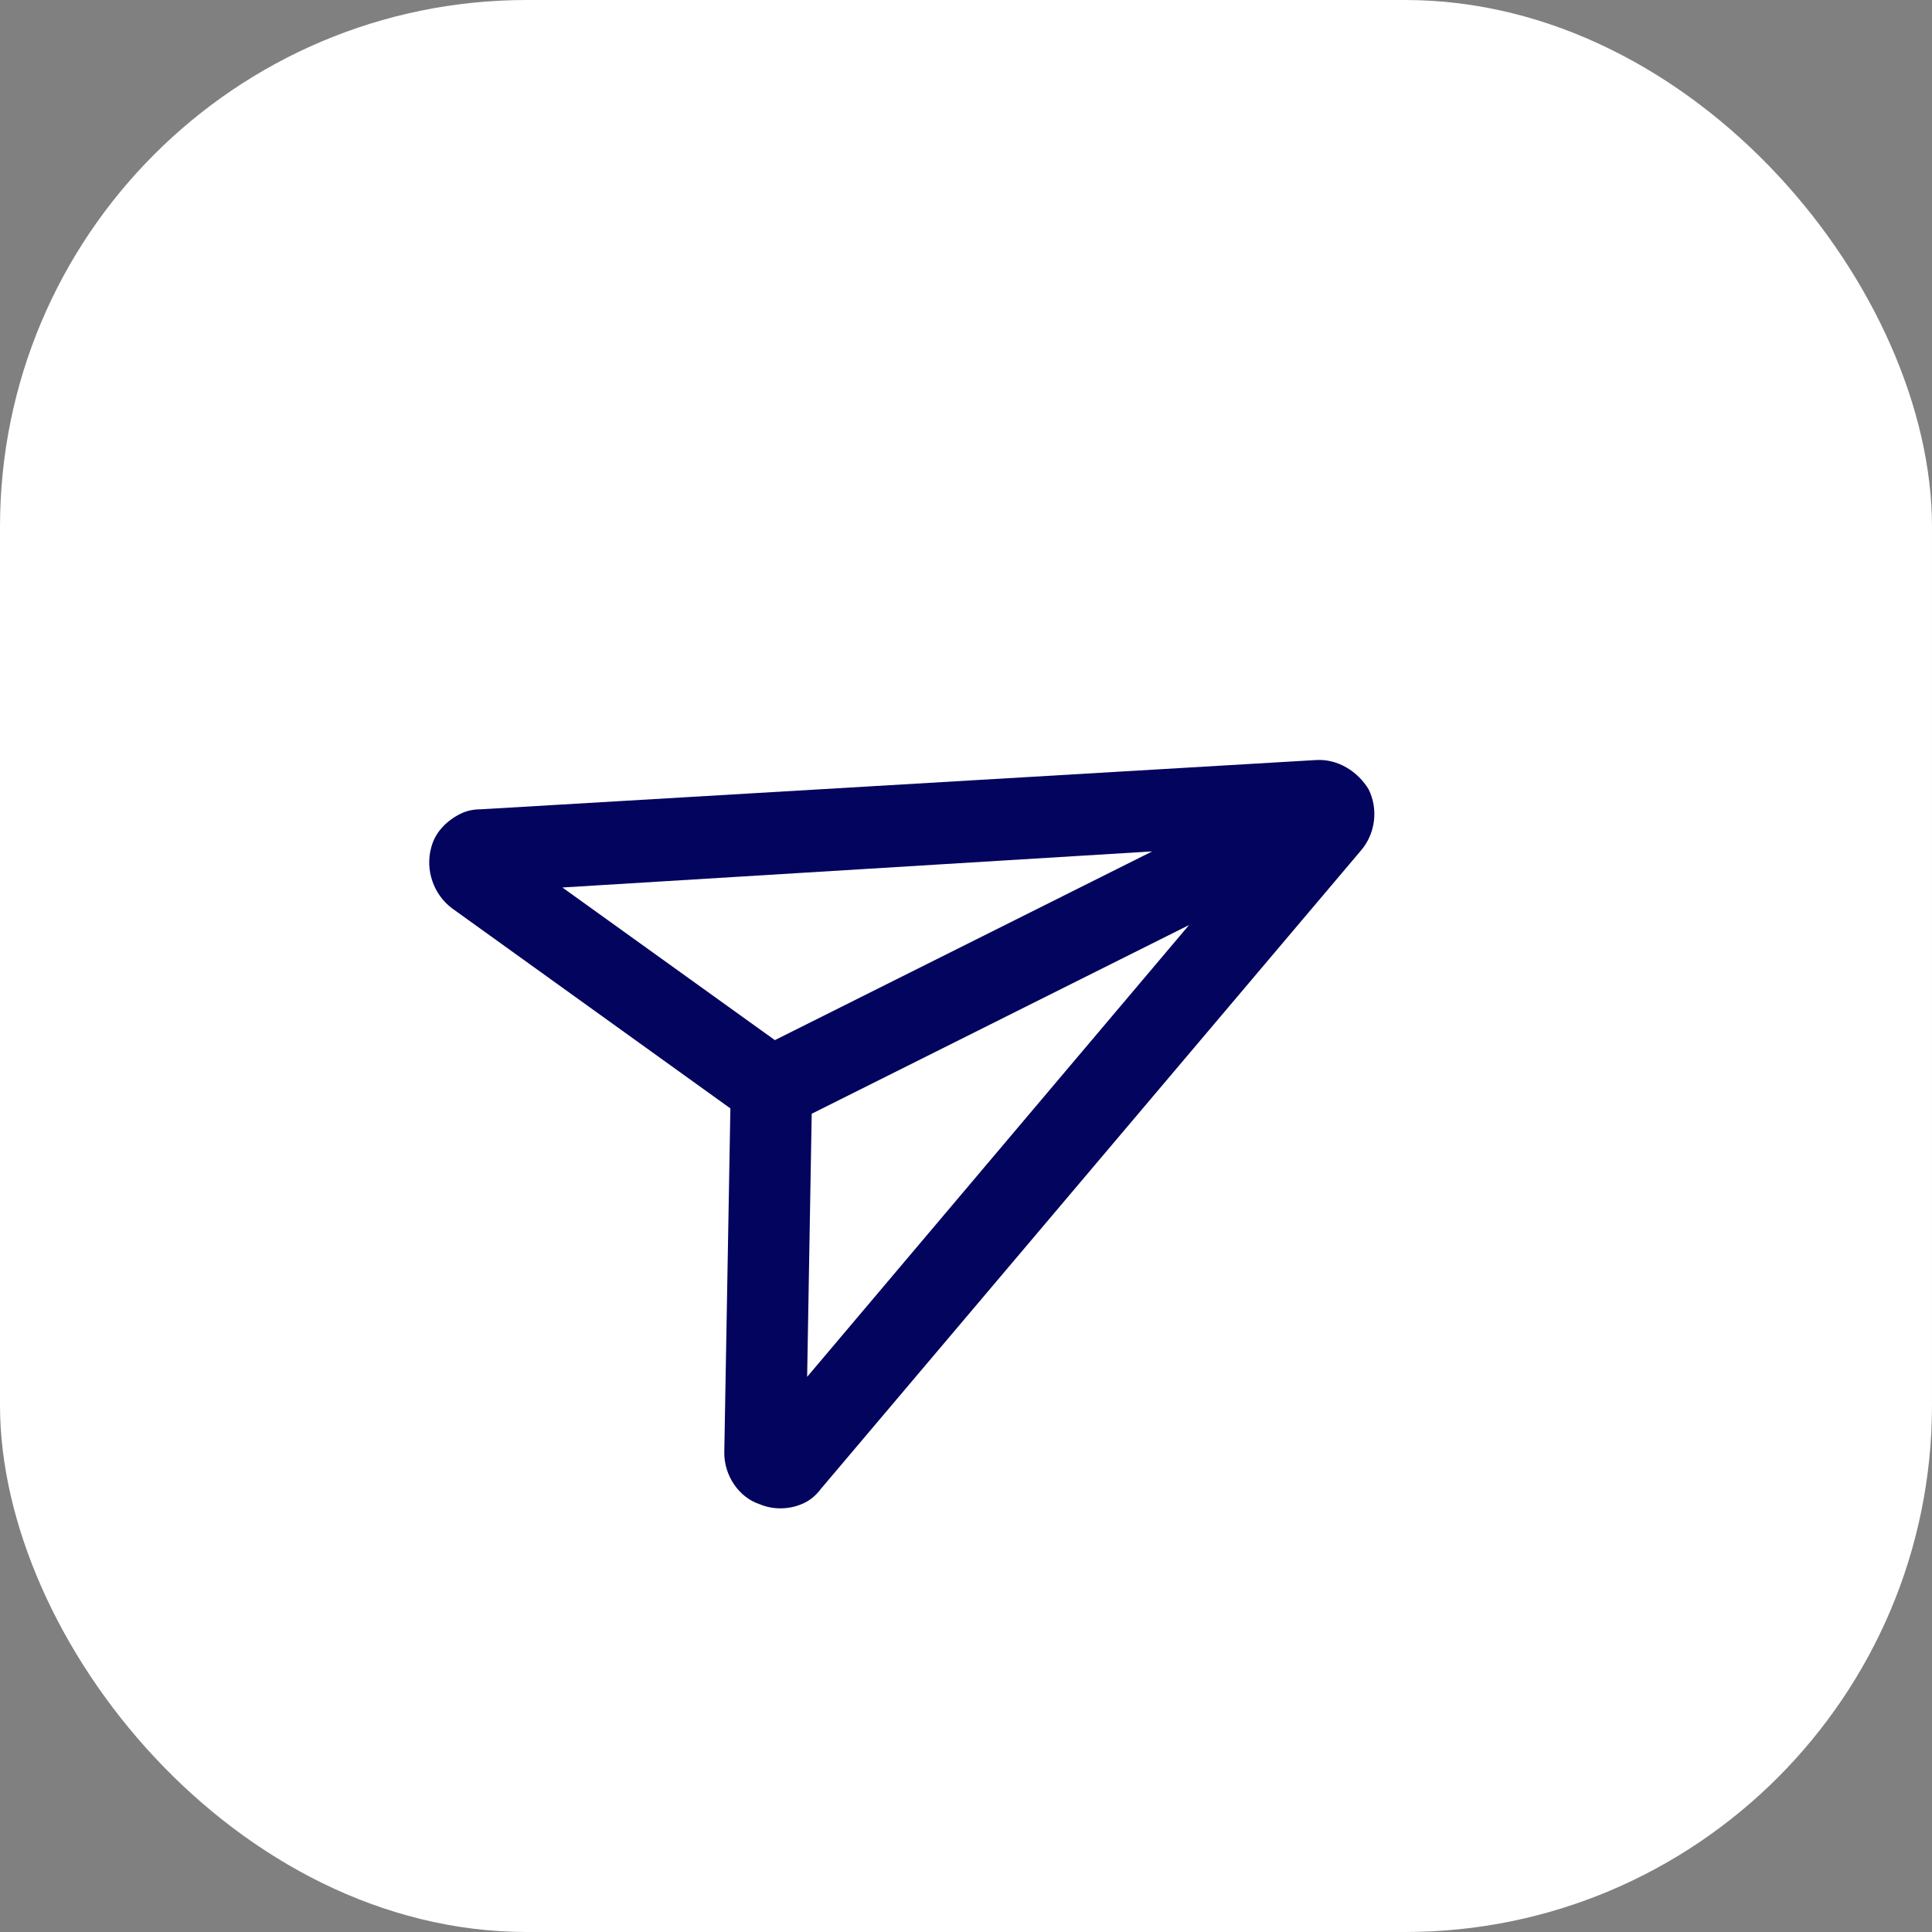 <svg width="44" height="44" viewBox="0 0 44 44" fill="none" xmlns="http://www.w3.org/2000/svg">
<rect x="0" y="0" width="44" height="44" fill="#808080" stroke="none"/>
<rect width="44" height="44" rx="12" fill="white"/>
<path d="M29.962 17.31L10.956 18.431C10.781 18.431 10.624 18.465 10.484 18.535C10.169 18.693 9.908 18.955 9.82 19.304C9.681 19.811 9.873 20.37 10.292 20.684L16.634 25.243L16.495 33.087C16.495 33.611 16.827 34.1 17.299 34.257C17.631 34.397 18.015 34.379 18.33 34.222C18.469 34.152 18.592 34.047 18.696 33.907L30.993 19.372C31.325 18.987 31.395 18.428 31.168 17.974C30.923 17.572 30.469 17.275 29.962 17.31ZM12.808 20.212L26.241 19.39L17.647 23.688L12.808 20.212ZM18.486 25.365L27.08 21.067L18.382 31.357L18.486 25.365Z" fill="#03045E"/>
</svg>
